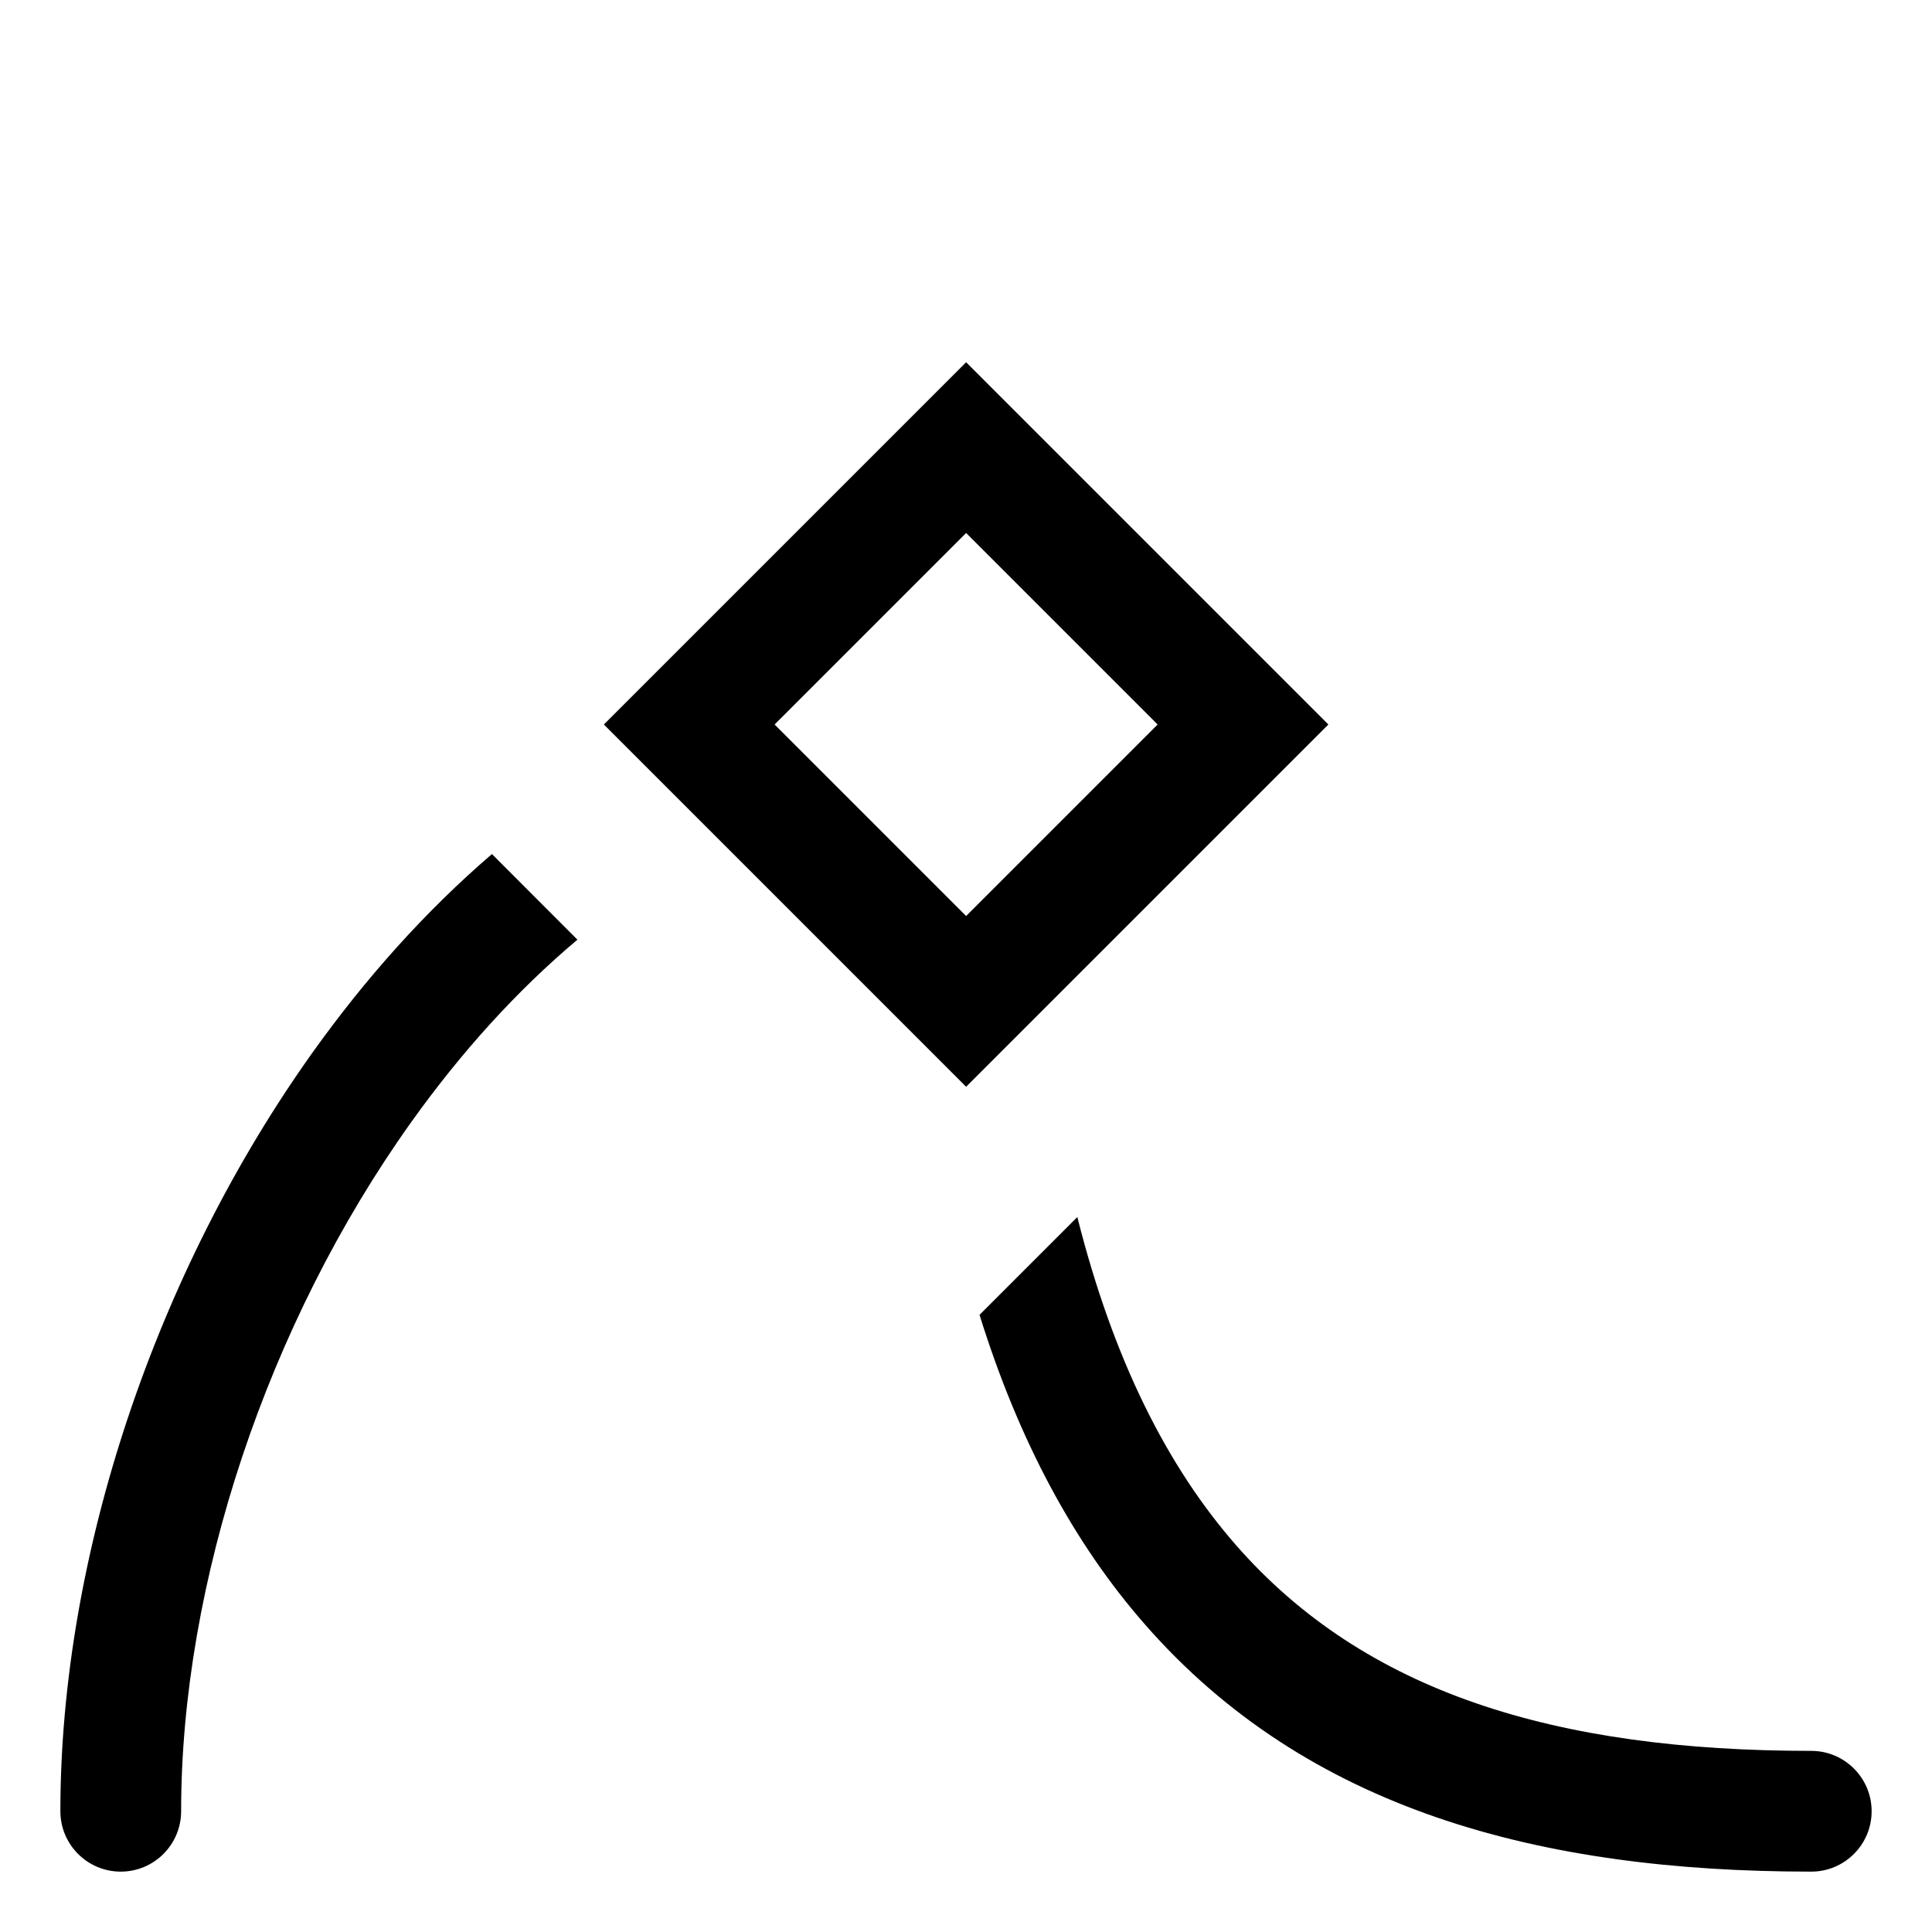 <svg width="16" height="16" viewBox="0 0 16 16" fill="none" xmlns="http://www.w3.org/2000/svg">
<g id="node-type-cusp">
<path id="Union" fill-rule="evenodd" clip-rule="evenodd" d="M8.001 3L7.294 3.707L5.708 5.293L5.001 6L5.708 6.707L7.294 8.293L8.001 9L8.708 8.293L10.294 6.707L11.001 6L10.294 5.293L8.708 3.707L8.001 3ZM8.001 7.586L6.415 6L8.001 4.414L9.587 6L8.001 7.586ZM2.593 8.71C3.026 8.104 3.522 7.547 4.074 7.073L4.782 7.782C4.281 8.203 3.819 8.714 3.407 9.291C2.213 10.963 1.5 13.112 1.5 15C1.5 15.276 1.276 15.5 1 15.5C0.724 15.5 0.5 15.276 0.5 15C0.5 12.888 1.287 10.538 2.593 8.71ZM9.483 13.454C8.895 12.783 8.438 11.935 8.112 10.889L8.922 10.079C9.221 11.267 9.67 12.149 10.236 12.796C11.303 14.016 12.881 14.5 15 14.5C15.276 14.5 15.5 14.724 15.5 15C15.5 15.276 15.276 15.5 15 15.5C12.744 15.5 10.822 14.984 9.483 13.454Z" fill="black"/>
</g>
</svg>
